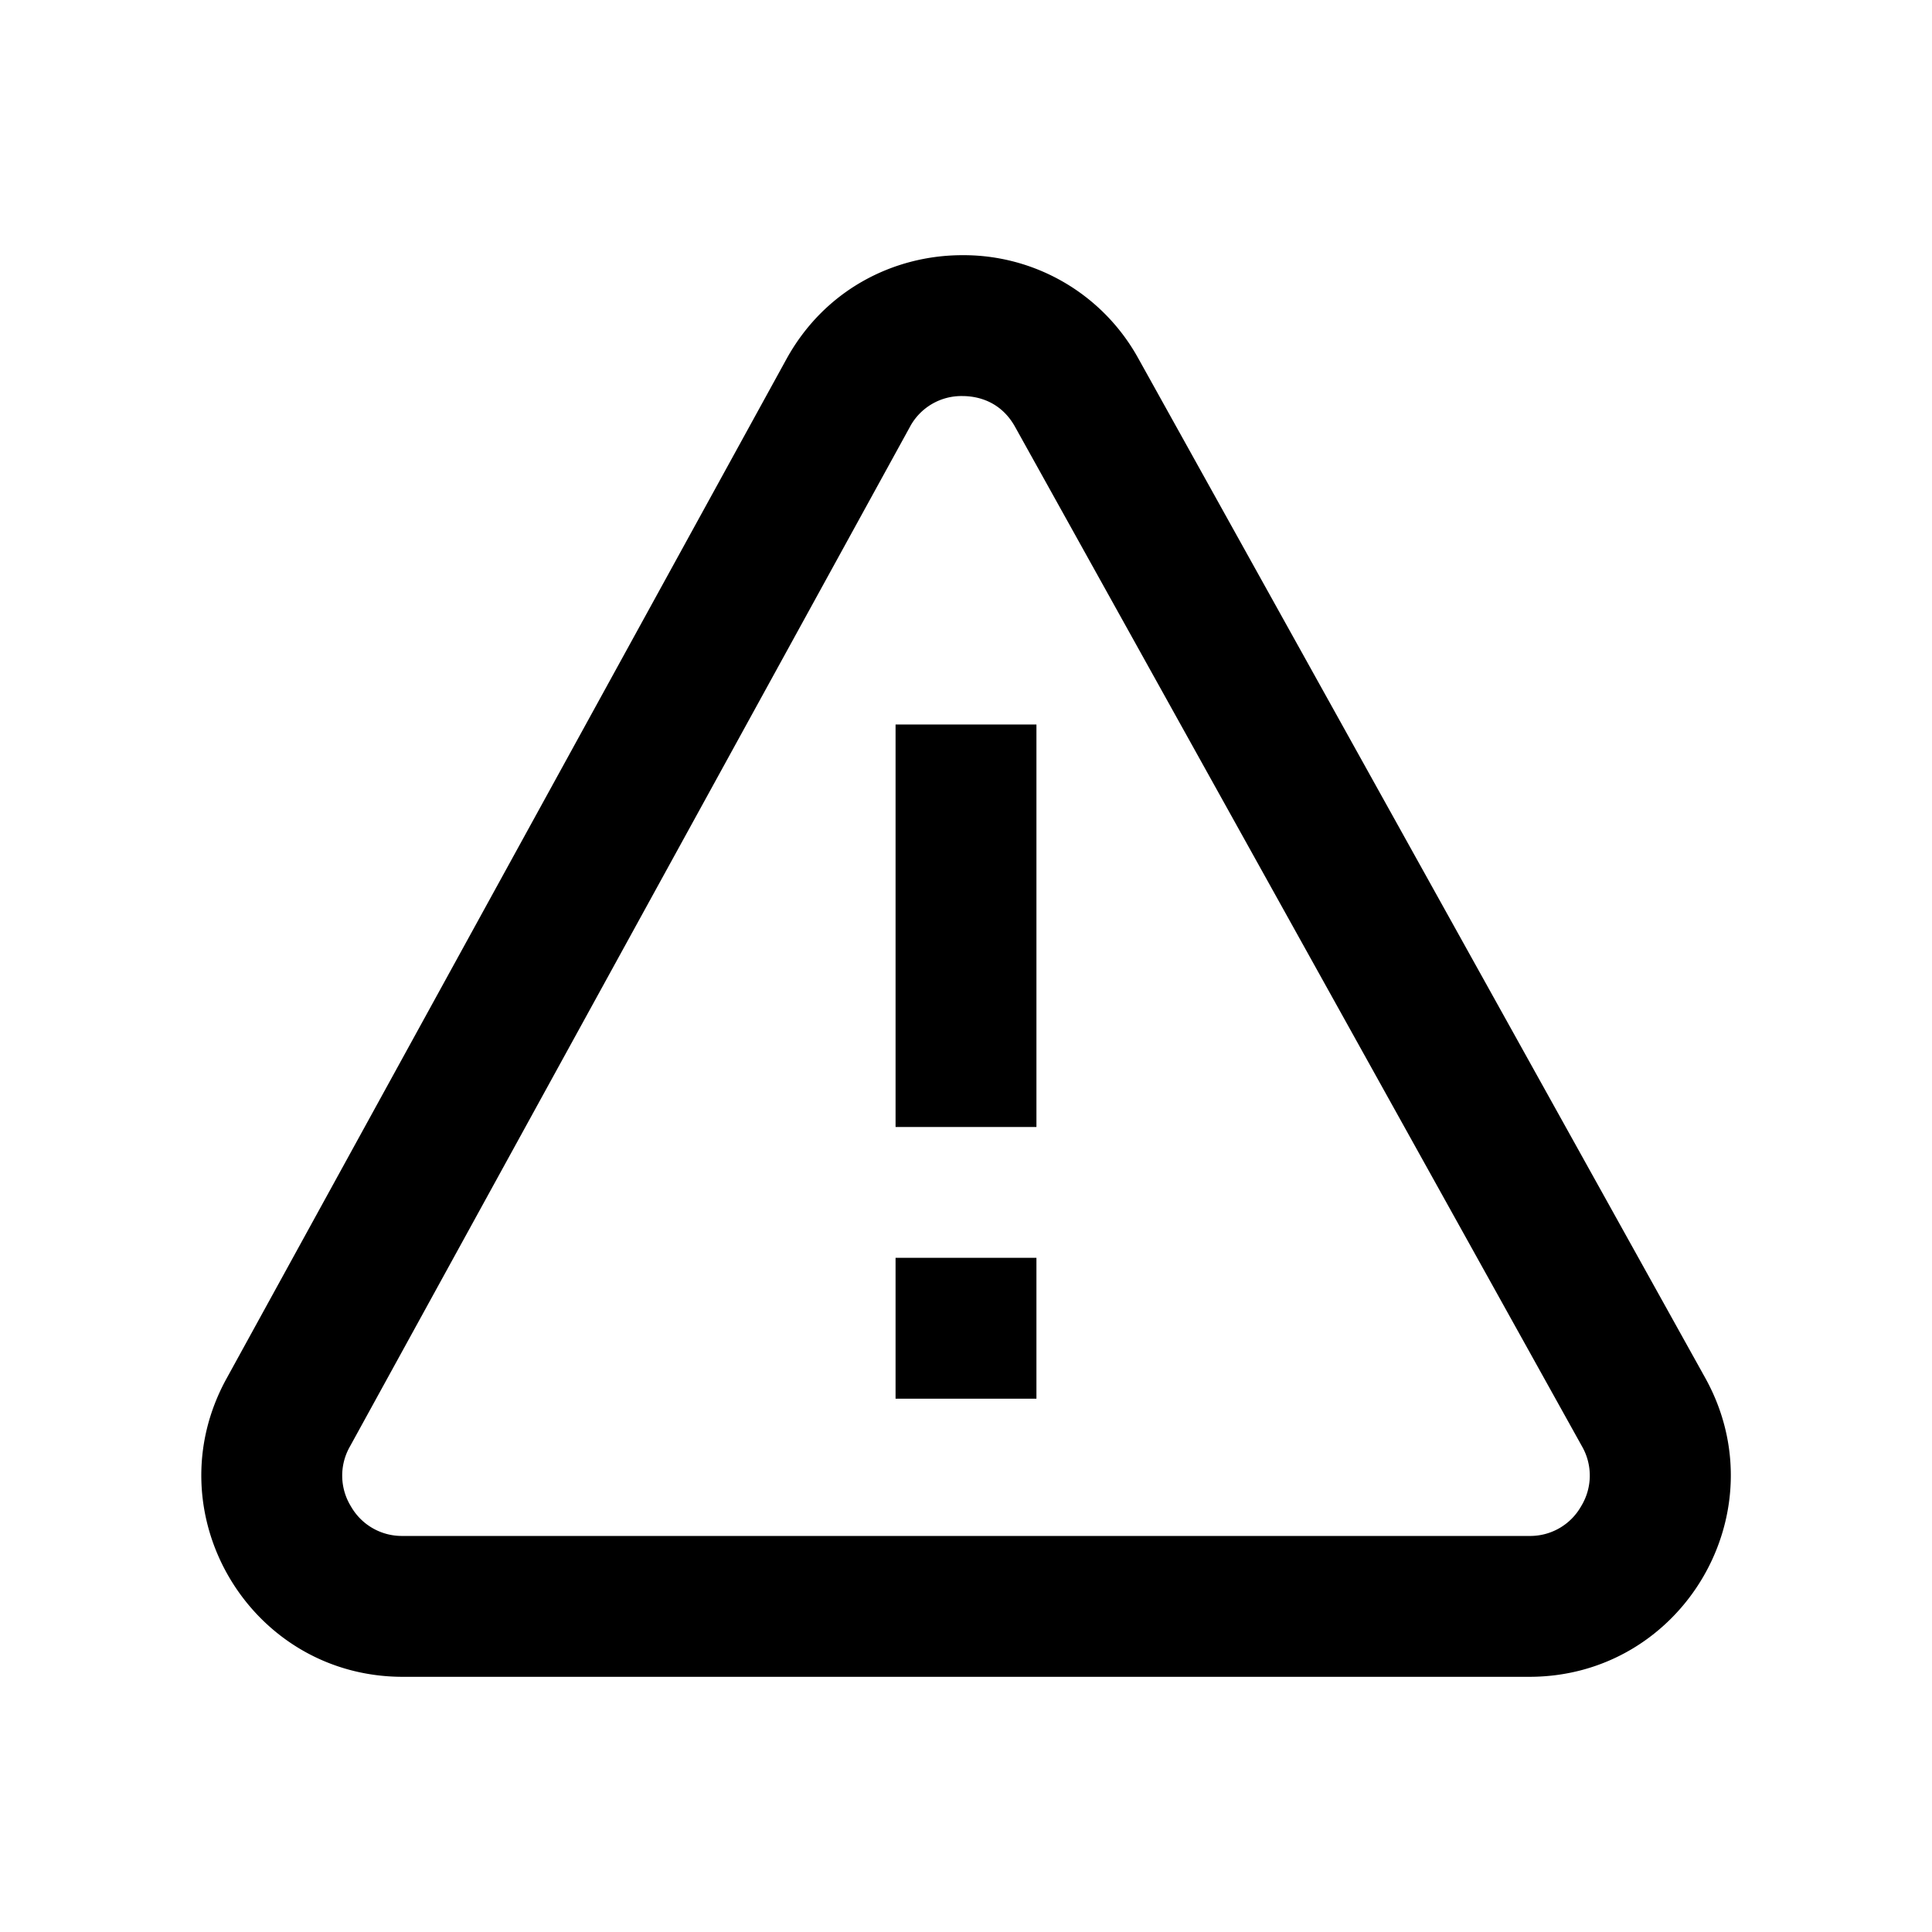 <!-- This Source Code Form is subject to the terms of the Mozilla Public
   - License, v. 2.0. If a copy of the MPL was not distributed with this file,
   - You can obtain one at http://mozilla.org/MPL/2.0/. -->
<svg width="24" height="24" fill="none" xmlns="http://www.w3.org/2000/svg">
    <path d="M12.875 15.625h-1.75v1.75h1.75v-1.75z" fill="#000" />
    <path fill-rule="evenodd" clip-rule="evenodd" d="M11.125 14V9h1.75v5h-1.75z" fill="#000" />
    <path d="M11.956 4.92c.165 0 .47.05.655.385l7.04 12.66a.729.729 0 0 1-.009.745.726.726 0 0 1-.646.37H5.004a.727.727 0 0 1-.645-.368.728.728 0 0 1-.012-.743L11.3 5.309a.725.725 0 0 1 .657-.389zm0-1.75c-.859 0-1.717.433-2.19 1.297l-6.953 12.66c-.915 1.666.29 3.703 2.191 3.703h13.993c1.907 0 3.112-2.049 2.185-3.715l-7.04-12.66a2.478 2.478 0 0 0-2.186-1.285z" fill="#000" />
</svg>
